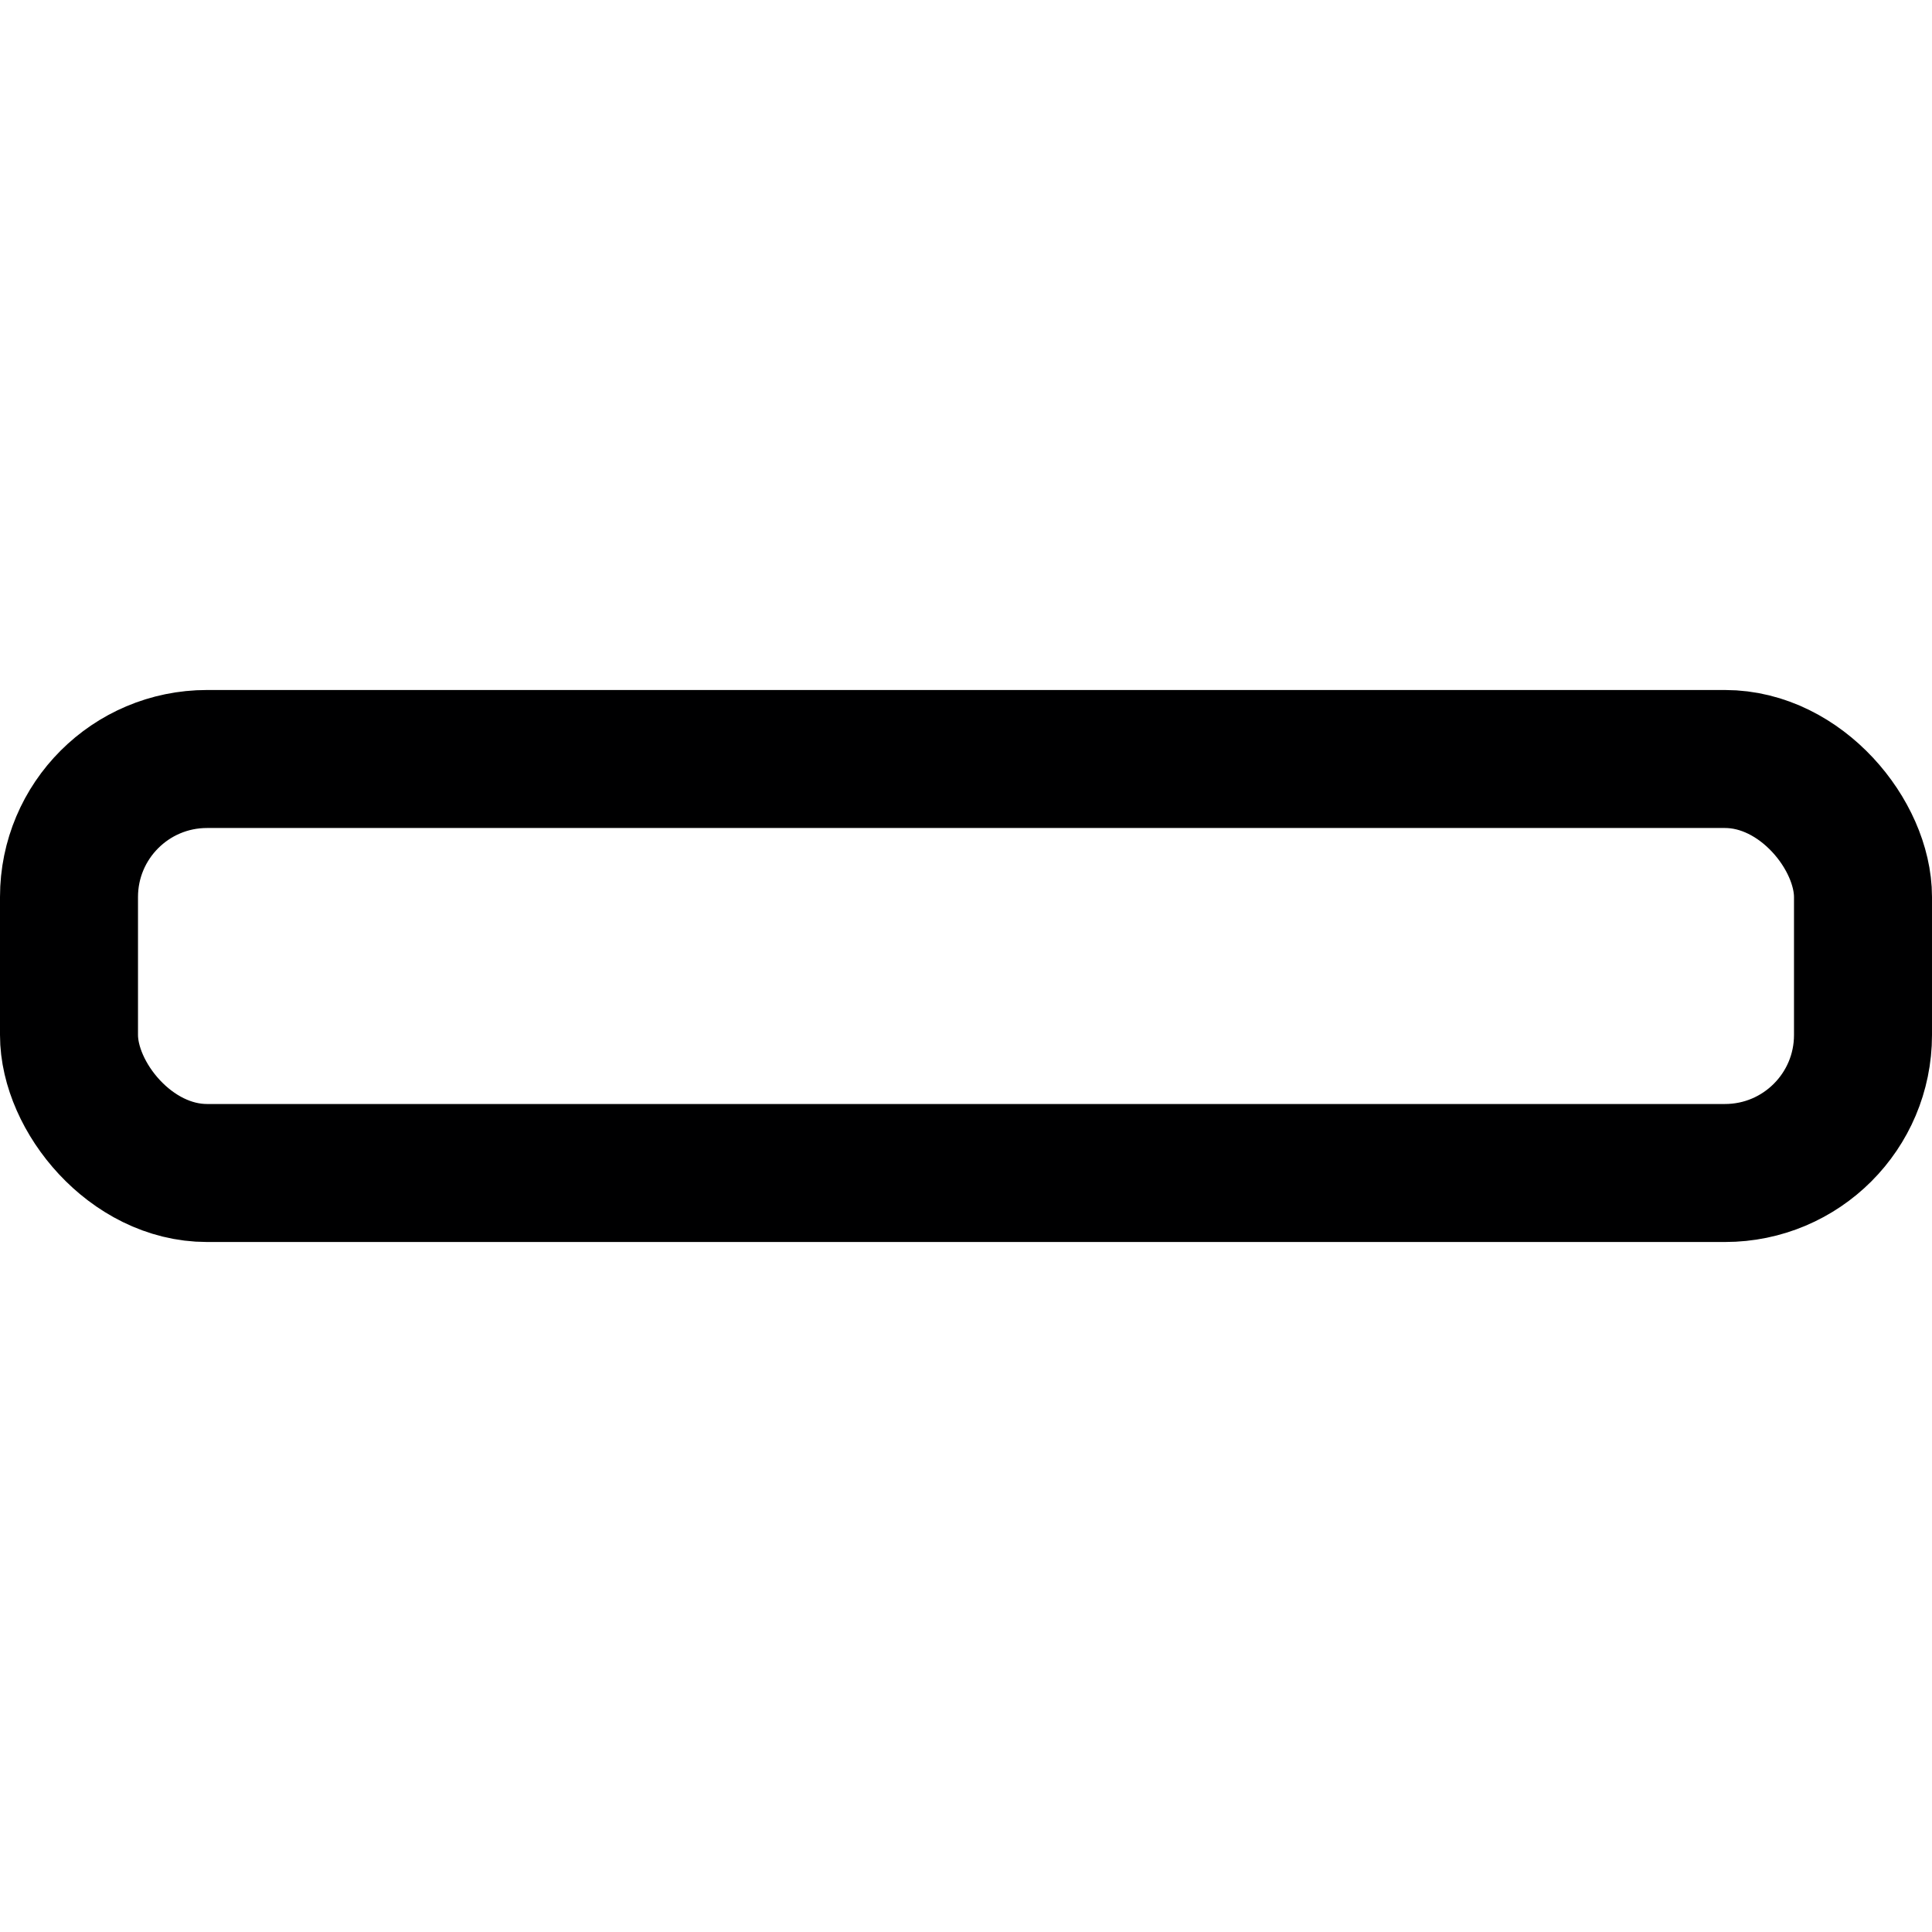 <svg xmlns="http://www.w3.org/2000/svg" width="14" height="14" viewBox="0 0 14 14"><rect width="13" height="3" x=".5" y="5.5" fill="none" stroke="#000001" stroke-linecap="round" stroke-linejoin="round" rx="1"/></svg>